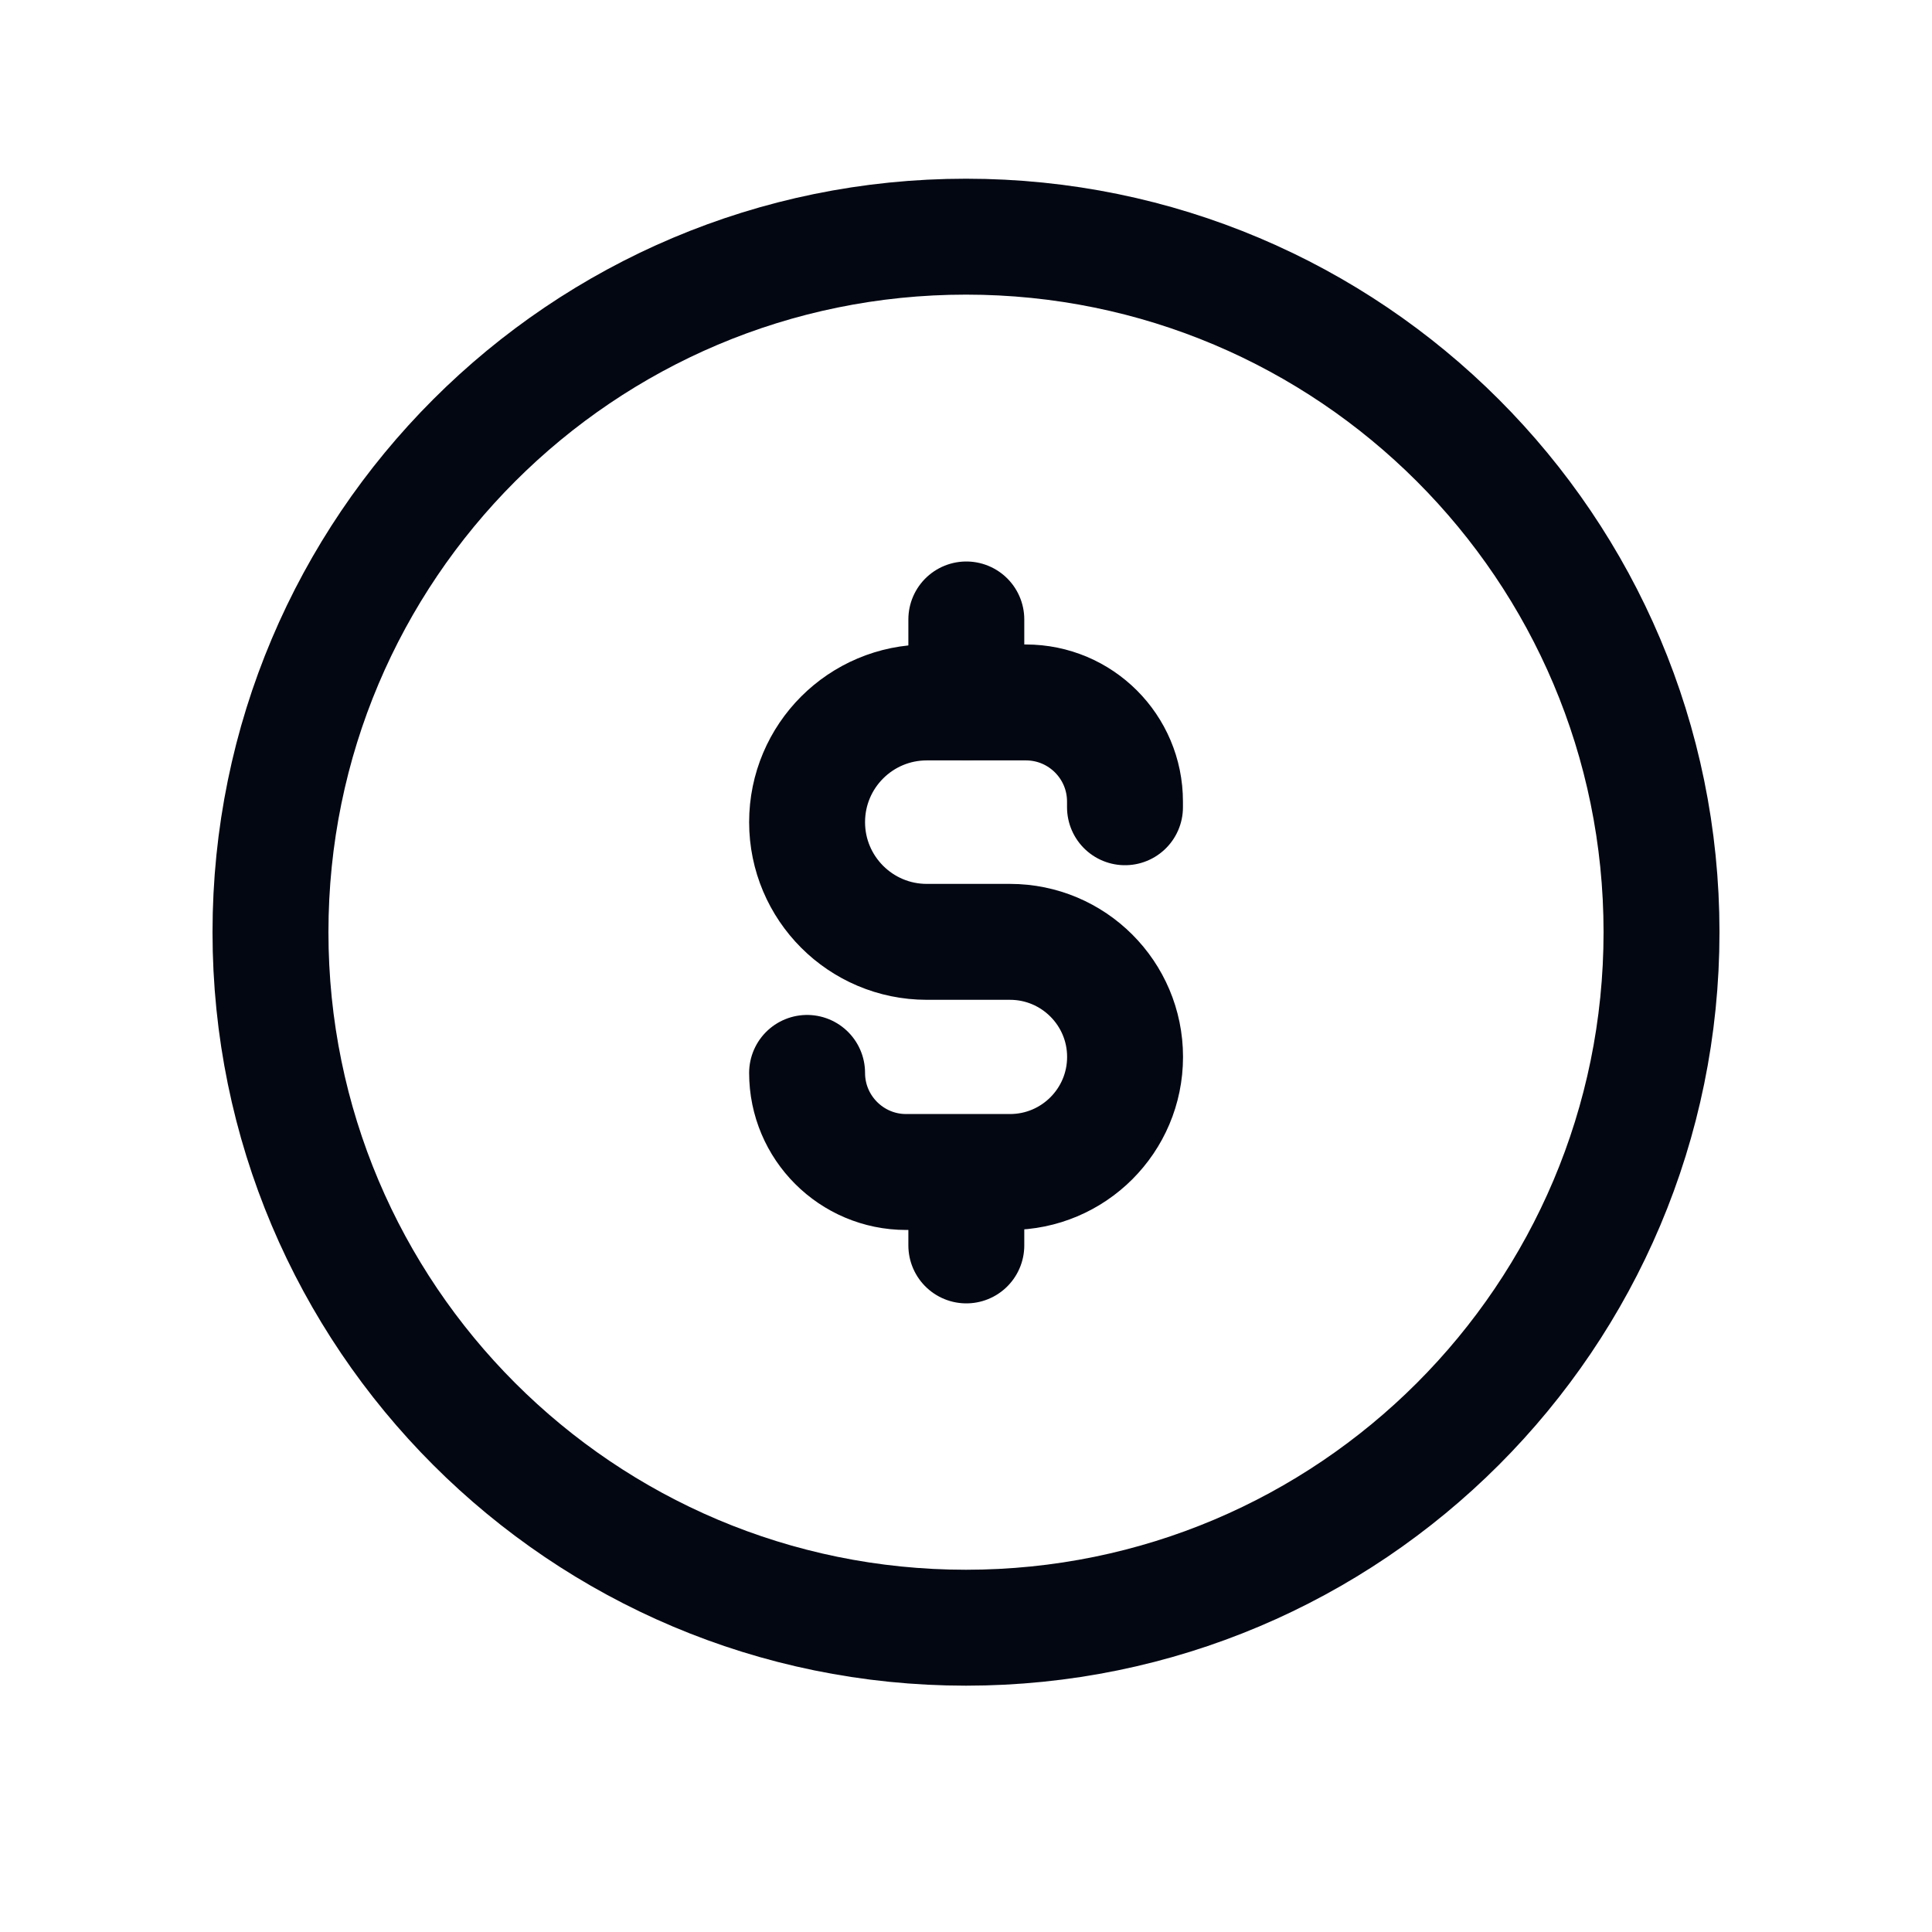 <svg width="24" height="24" viewBox="0 0 24 24" fill="none" xmlns="http://www.w3.org/2000/svg">
<path d="M20.64 11.58C20.64 6.808 16.772 2.94 12 2.94C7.228 2.94 3.36 6.808 3.36 11.58C3.36 16.352 7.228 20.22 12 20.22C16.772 20.22 20.64 16.352 20.64 11.58Z" stroke="#030712" stroke-width="1.44" stroke-linecap="round" stroke-linejoin="round"/>
<path d="M13.975 10.028V9.957C13.975 9.277 13.424 8.726 12.744 8.726H11.513C10.692 8.726 10.026 9.391 10.026 10.213C10.026 11.034 10.692 11.7 11.513 11.7H12.546C13.335 11.7 13.976 12.34 13.976 13.129C13.976 13.92 13.335 14.559 12.546 14.559H11.257C10.577 14.559 10.026 14.007 10.026 13.328" stroke="#030712" stroke-width="1.44" stroke-linecap="round" stroke-linejoin="round"/>
<path d="M12.004 15.471V14.564M12.004 8.723V7.695" stroke="#030712" stroke-width="1.44" stroke-linecap="round" stroke-linejoin="round"/>
</svg>
